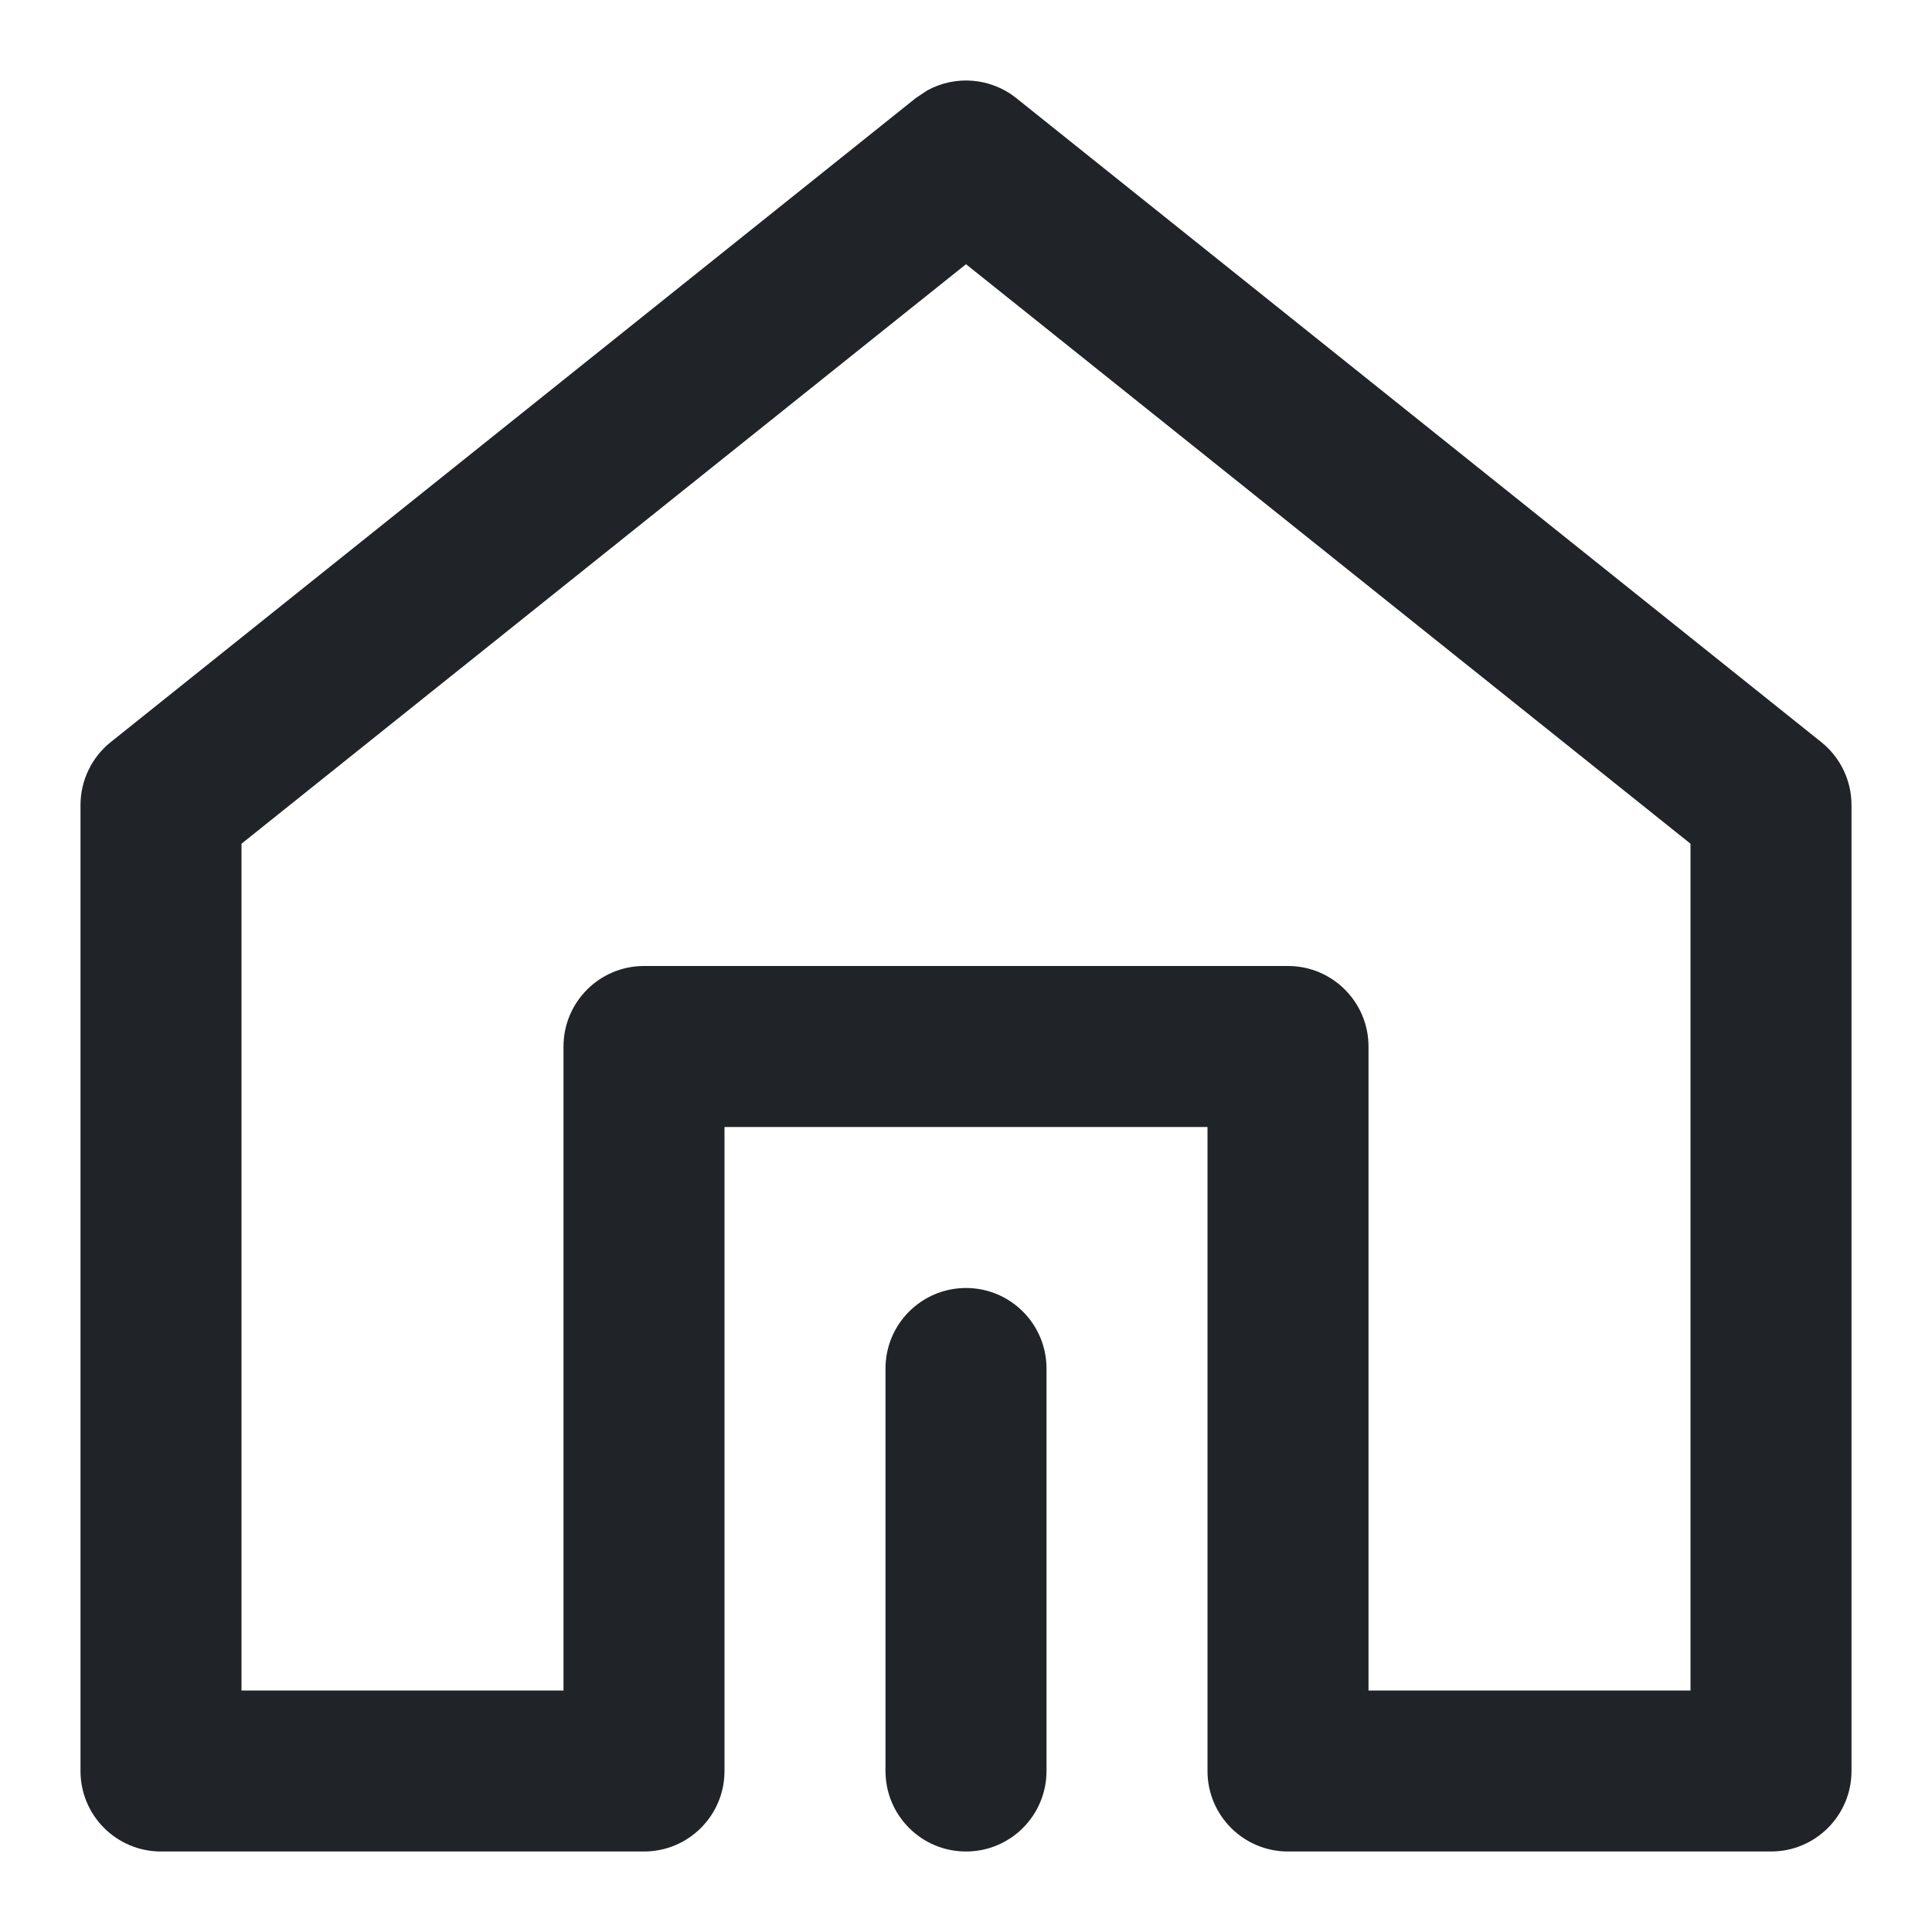 <svg width="24" height="24" viewBox="0 0 24 24" fill="none" xmlns="http://www.w3.org/2000/svg">
<g clip-path="url(#clip0_18_11591)">
<path d="M11.519 1.123C11.868 0.932 12.305 0.963 12.625 1.219L22.625 9.219C22.862 9.409 23 9.697 23 10V22C23 22.553 22.552 23 22 23H16C15.448 23 15 22.553 15 22V14H9V22C9 22.553 8.552 23 8 23H2C1.448 23 1 22.553 1 22V10C1 9.697 1.138 9.409 1.375 9.219L11.375 1.219L11.519 1.123ZM11 22V17C11 16.448 11.448 16 12 16C12.552 16 13 16.448 13 17V22C13 22.553 12.552 23 12 23C11.448 23 11 22.553 11 22ZM3 10.481V21H7V13C7 12.448 7.448 12 8 12H16C16.552 12 17 12.448 17 13V21H21V10.481L12 3.282L3 10.481Z" fill="#202327"/>
</g>
<defs>
<clipPath id="clip0_18_11591">
<rect width="24" height="24" fill="white"/>
</clipPath>
</defs>
</svg>
